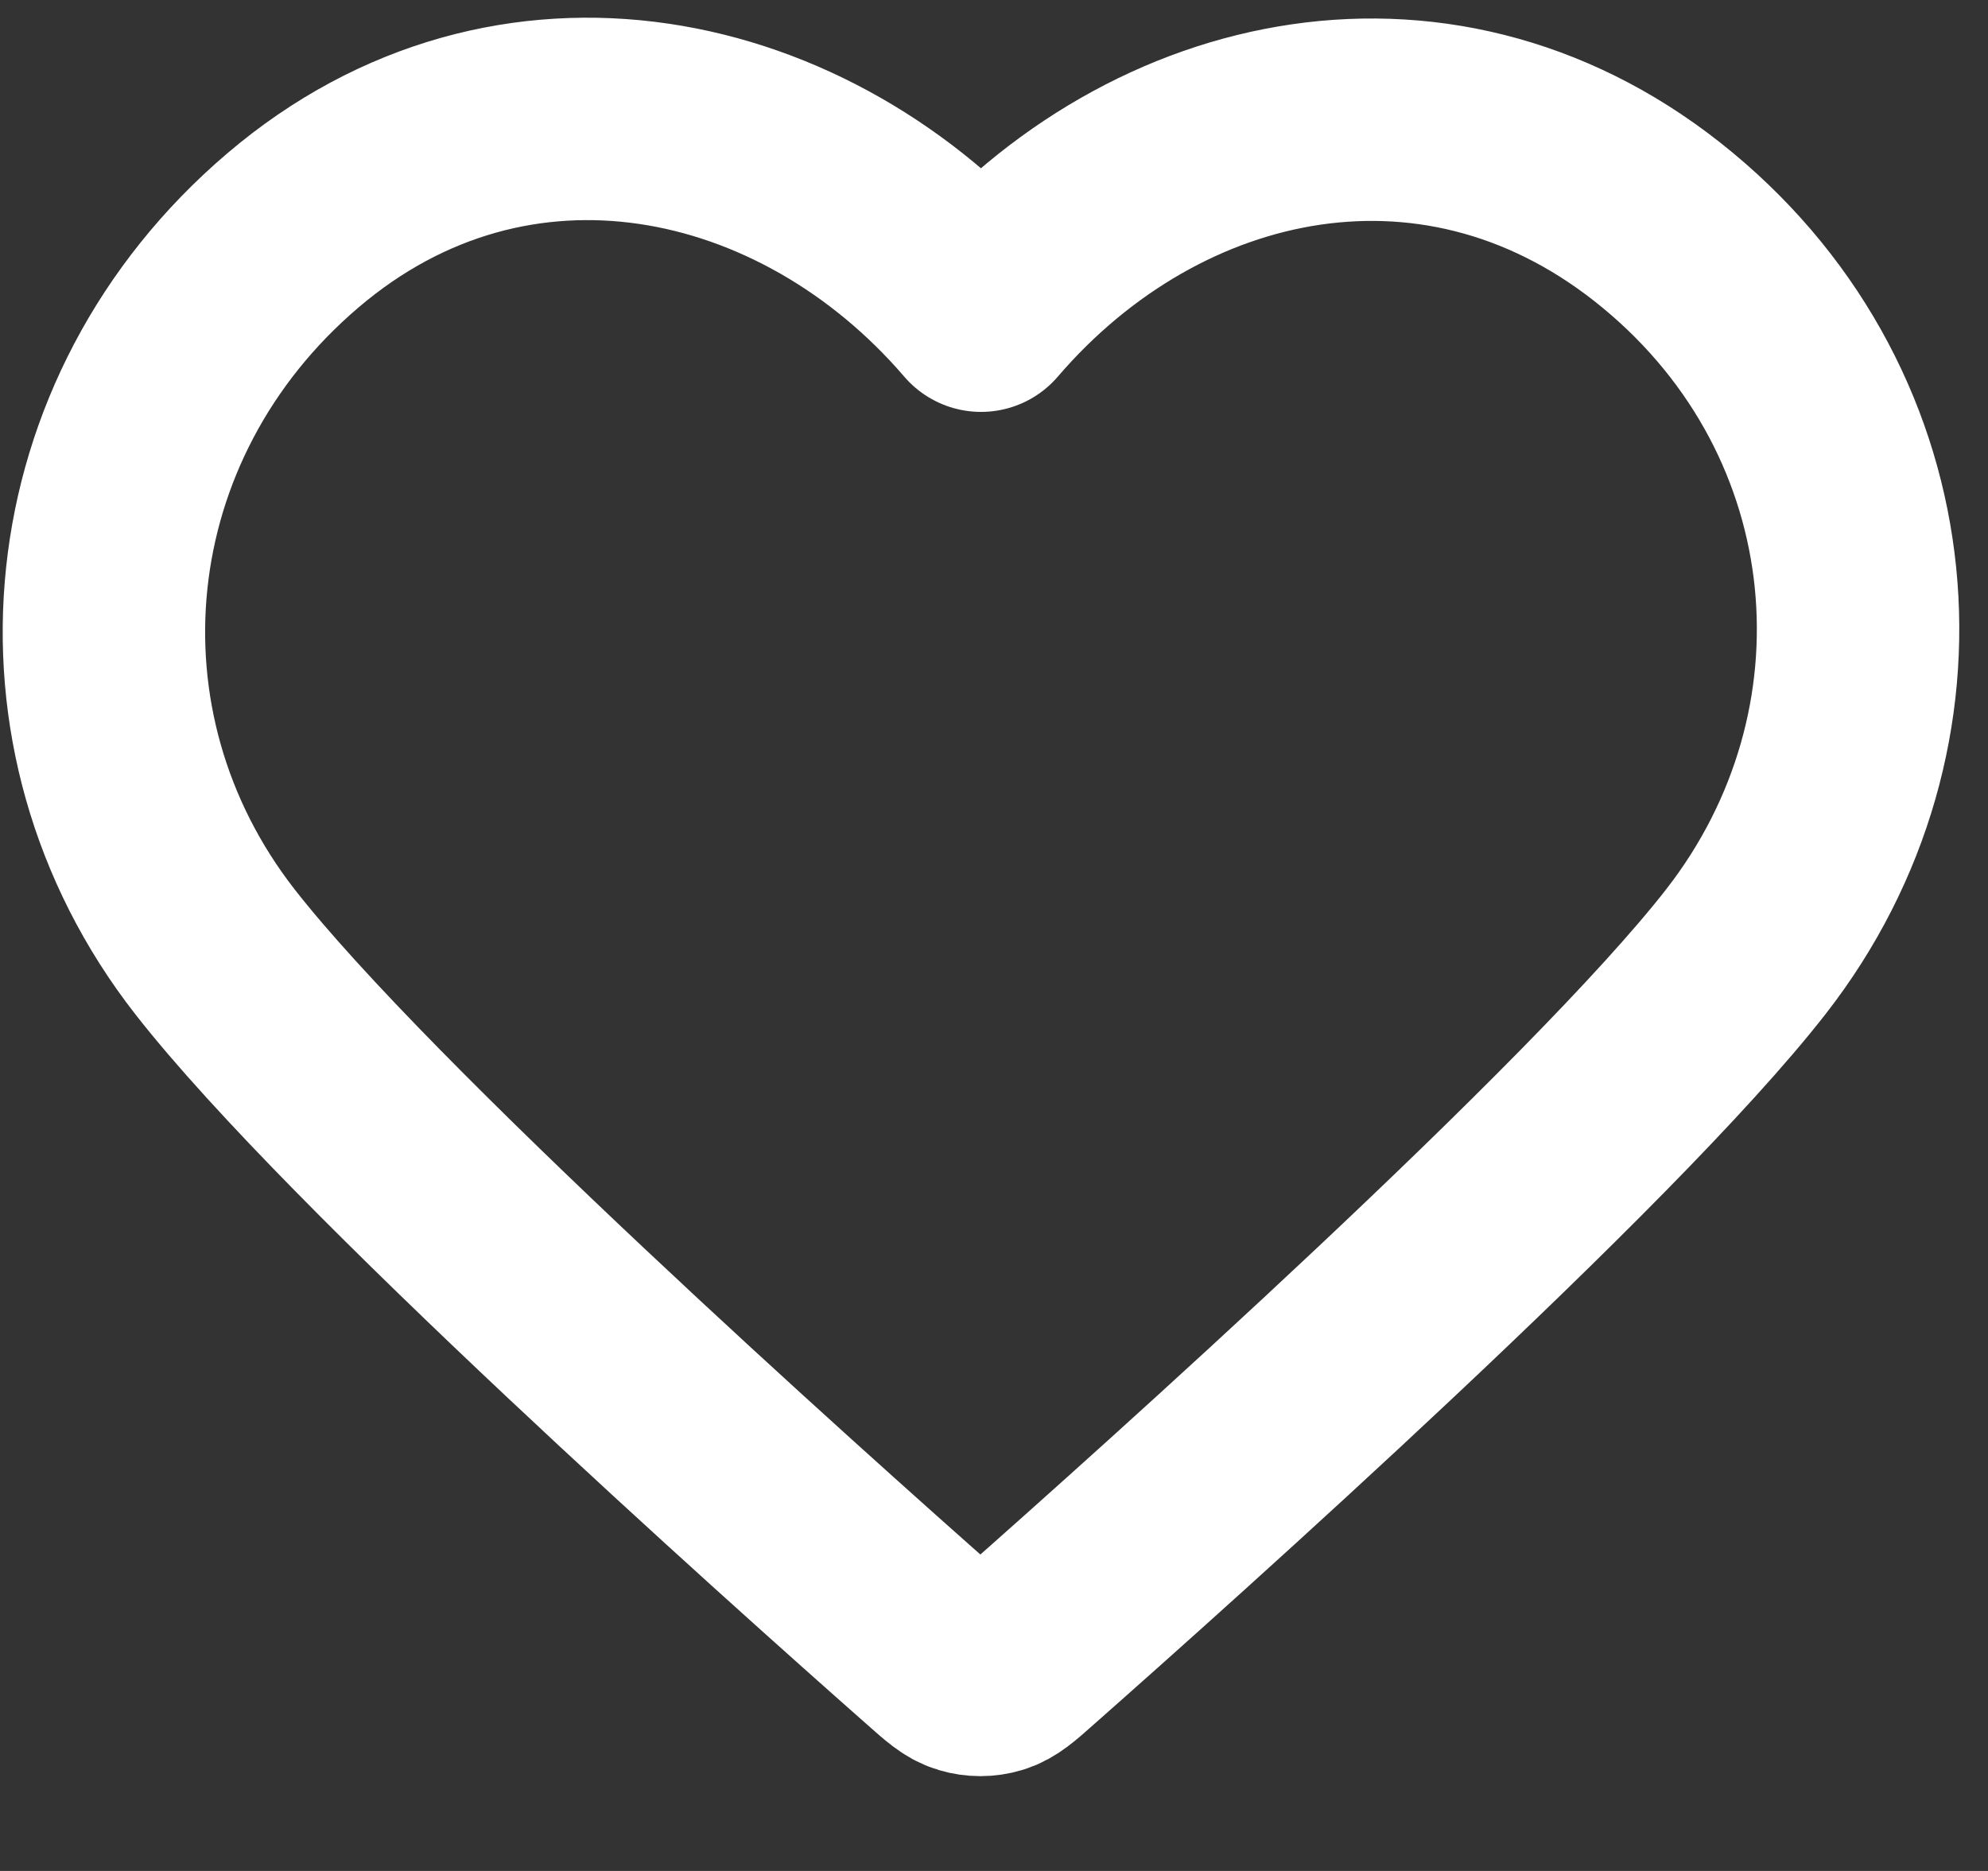 <svg width="17" height="16" viewBox="0 0 17 16" fill="none" xmlns="http://www.w3.org/2000/svg">
<rect x="0" y="0" width="17" height="16" fill="#333333" stroke="none"/>
<path fill-rule="evenodd" clip-rule="evenodd" d="M8.389 2.657C6.889 0.91 4.383 0.37 2.505 1.97C0.626 3.57 0.361 6.245 1.837 8.138C3.064 9.712 6.776 13.03 7.993 14.104C8.129 14.225 8.197 14.285 8.276 14.308C8.346 14.329 8.421 14.329 8.491 14.308C8.57 14.285 8.638 14.225 8.774 14.104C9.991 13.03 13.704 9.712 14.93 8.138C16.406 6.245 16.174 3.553 14.262 1.97C12.351 0.386 9.888 0.91 8.389 2.657Z" stroke="white" stroke-width="1.731" stroke-linecap="round" stroke-linejoin="round"/>
</svg>
